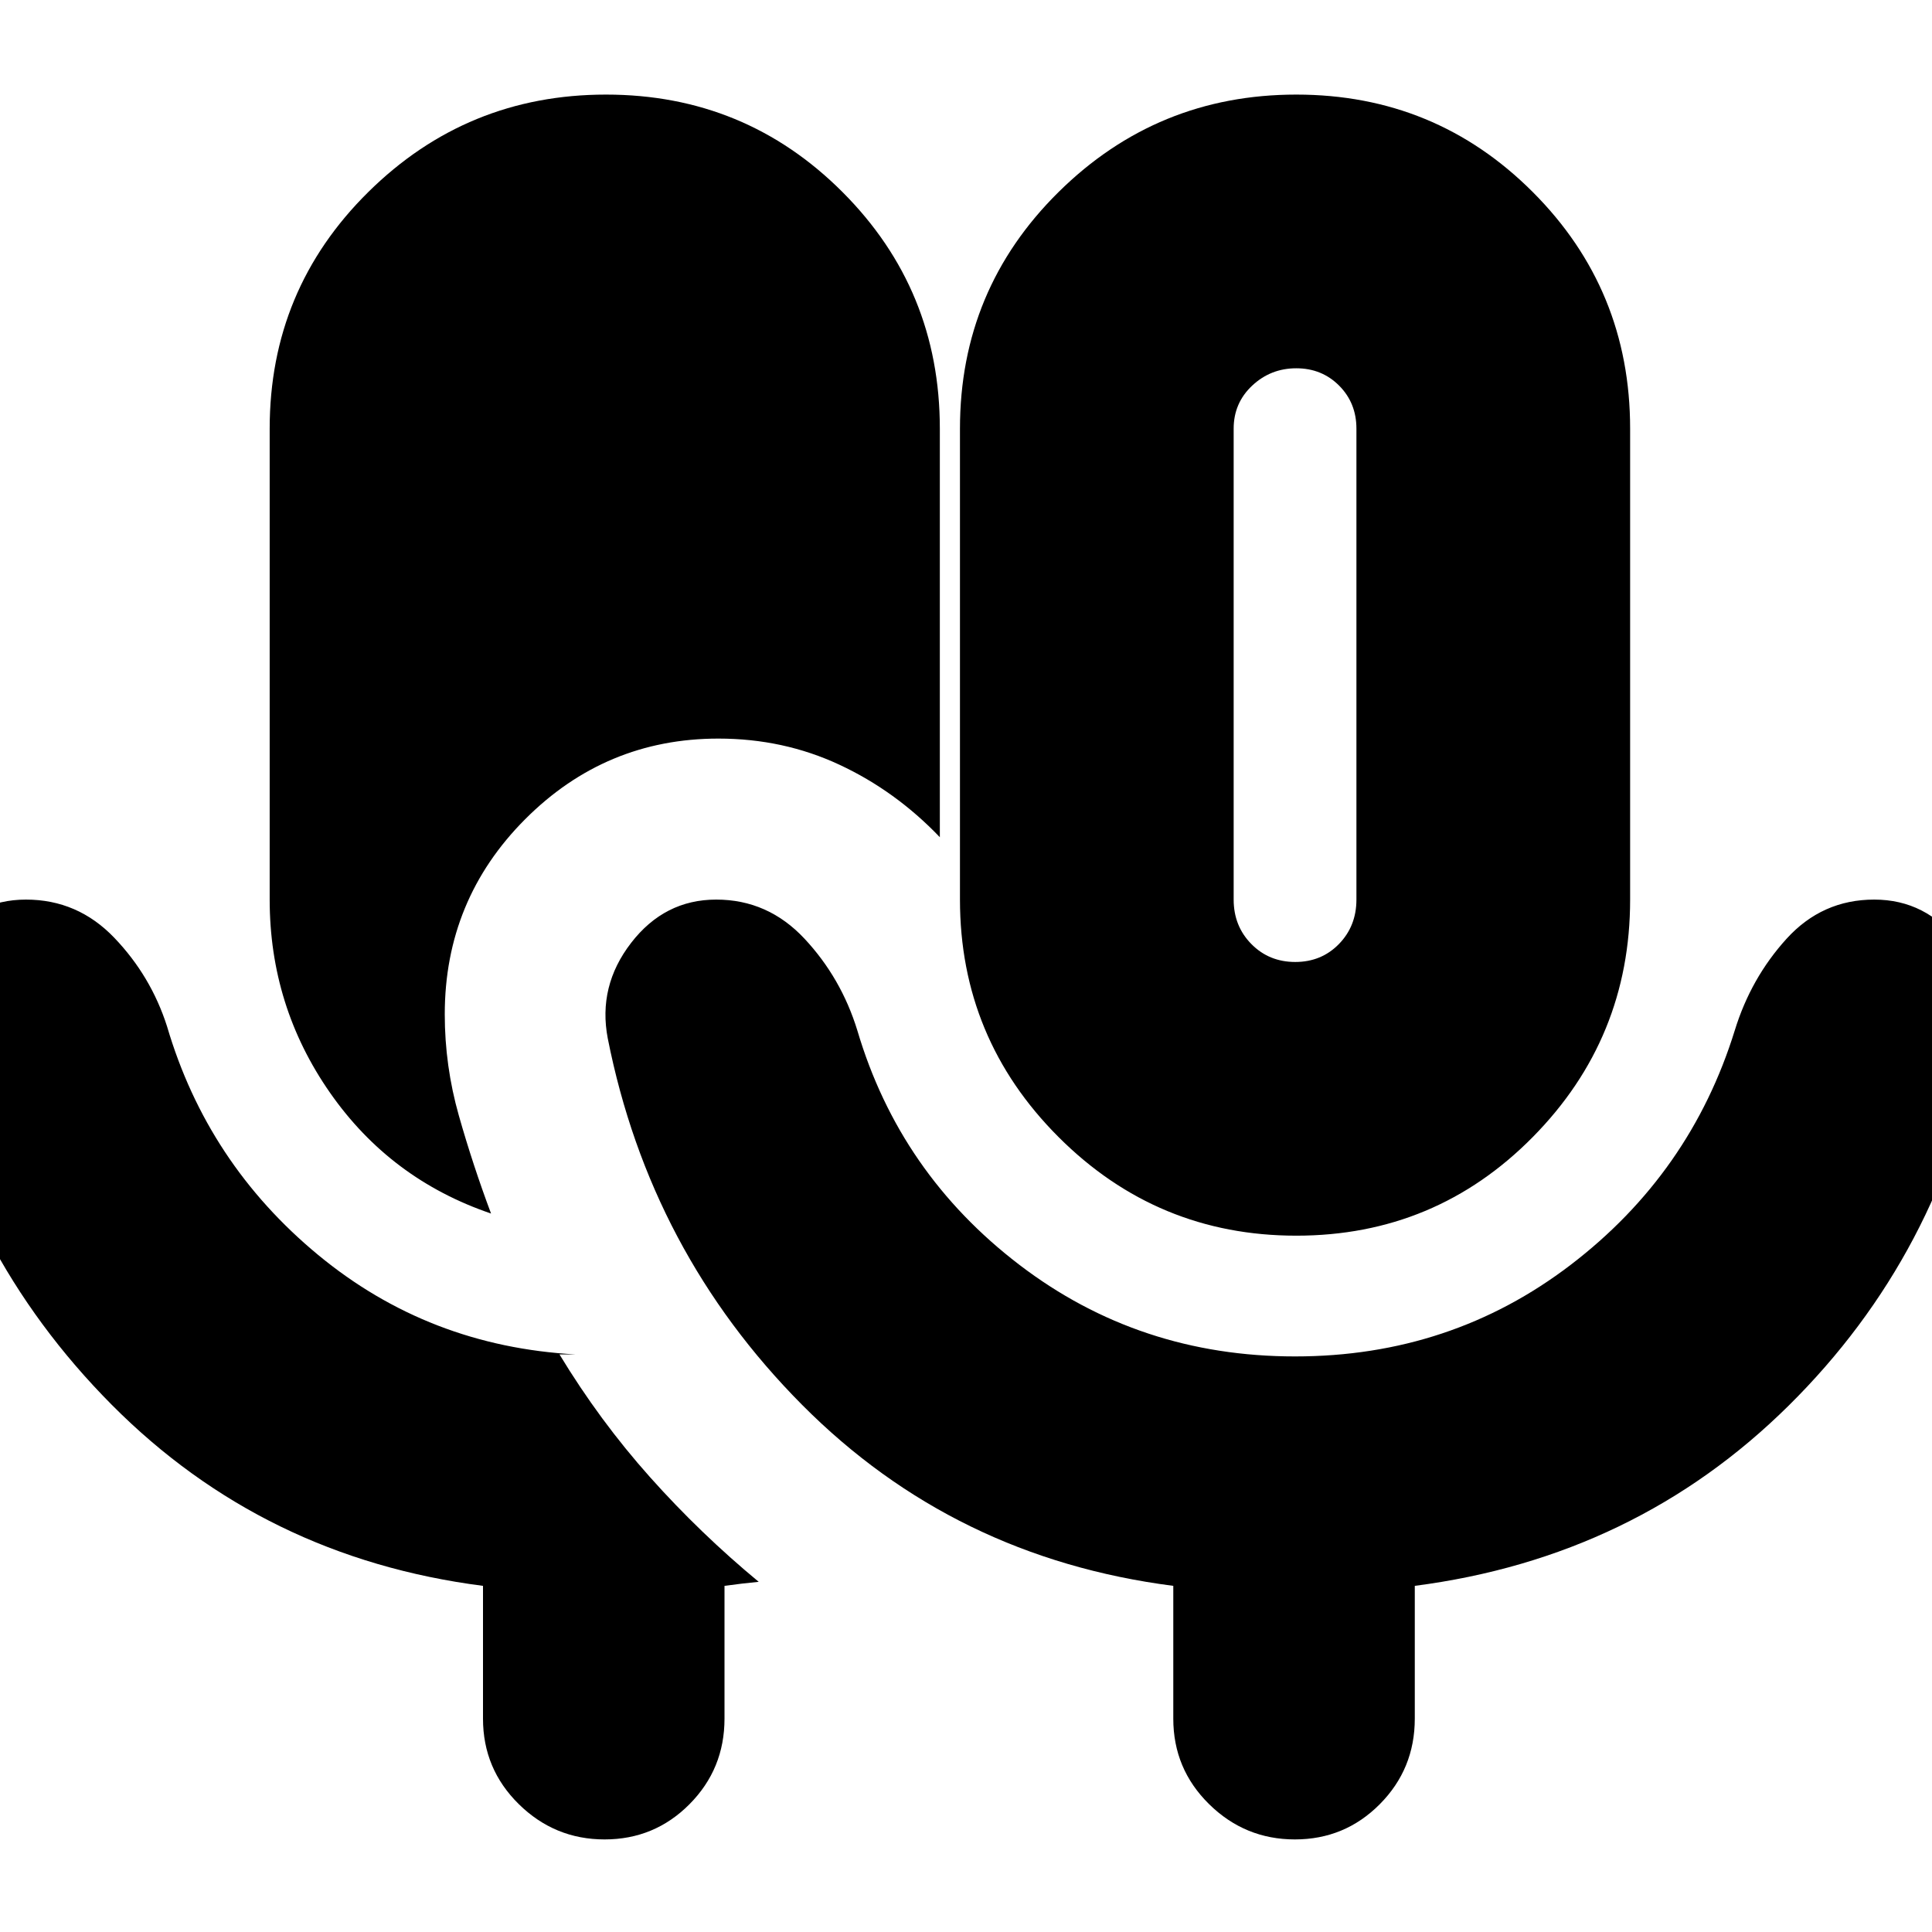 <svg xmlns="http://www.w3.org/2000/svg" height="24" viewBox="0 -960 960 960" width="24"><path d="M300.42-46q-24.79 0-42.61-17.51Q240-81.03 240-106v-66q-109-14-184.5-90T-40-444q-6-26 10.61-47.5 16.6-21.5 42.27-21.5 25.75 0 43.94 19Q75-475 83-450q20 68 75 113.5T286-287h-8q20 33 45 61t54 52q-4 .37-8.12.86-4.11.49-8.88 1.14v66q0 24.97-17.39 42.49Q325.22-46 300.42-46Zm343.7-300Q575-346 526-395t-49-118v-234q0-69.17 49-117.58Q575-913 644.12-913t117.5 48.42Q810-816.17 810-747v234q0 69-48.38 118t-117.5 49Zm-.52-136q13 0 21.7-8.91 8.7-8.92 8.7-22.09v-234q0-12.75-8.59-21.38-8.6-8.62-21.3-8.62-12.71 0-21.91 8.62-9.2 8.63-9.2 21.38v234q0 13.17 8.8 22.09 8.79 8.91 21.8 8.91ZM244-357q-50-17-80-60t-30-96v-234q0-69.17 49-117.58Q232-913 301.12-913t117.5 48.42Q467-816.17 467-747v203q-22-23-49.87-36-27.86-13-60.13-13-56.09 0-96.05 40.06Q221-512.89 221-456q0 25.67 7 50.33Q235-381 244-357Zm399.5 71q77.4 0 136.95-45.5Q840-377 862-448q8-26 25.7-45.5t43.59-19.5q25.78 0 42.25 21.5Q990-470 985-444q-20 107-96.18 182.4Q812.64-186.19 703-172v66q0 24.97-17.39 42.49Q668.22-46 643.42-46q-24.79 0-42.61-17.51Q583-81.03 583-106v-66q-109-14-184.5-90T302-444q-5-26 11.61-47.5 16.6-21.5 42.27-21.5 25.75 0 43.94 19.5Q418-474 426-448q21 71 80.55 116.5T643.5-286Zm.5-344Z"/></svg>